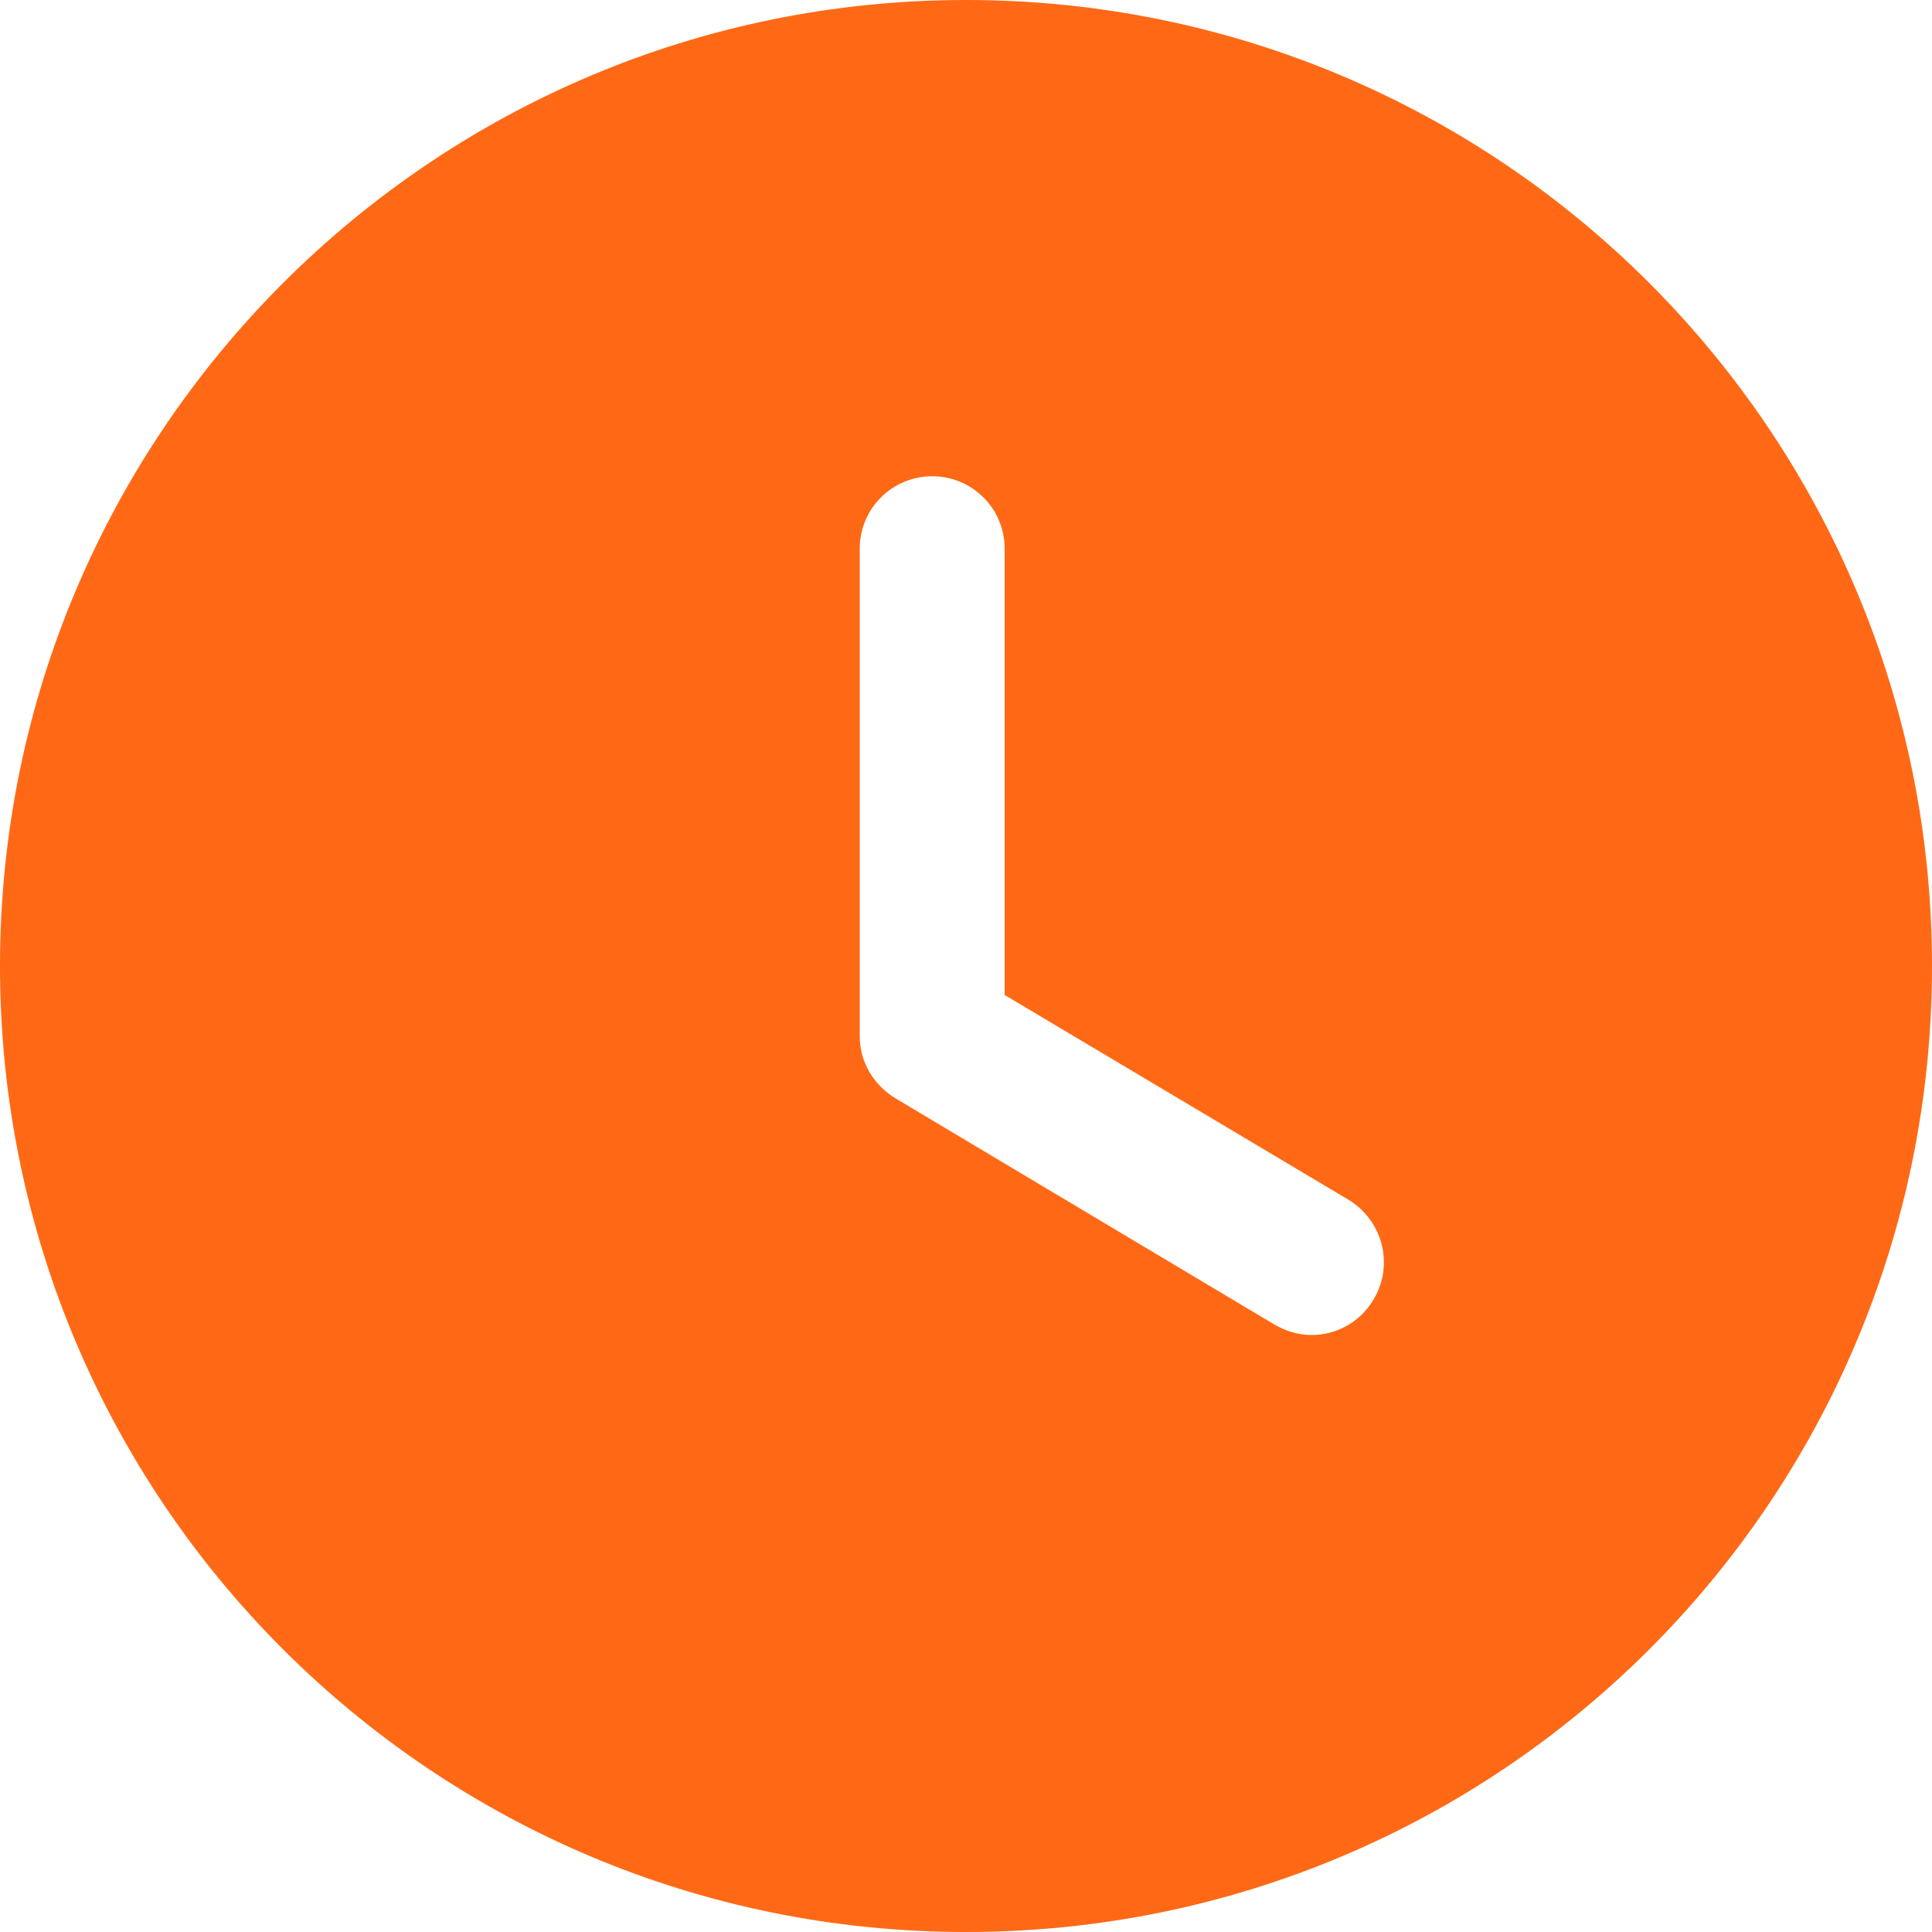 <svg width="30" height="30" viewBox="0 0 30 30" fill="none" xmlns="http://www.w3.org/2000/svg">
<path d="M15 0C23.295 0 30 6.72 30 15C30 23.295 23.295 30 15 30C6.72 30 0 23.295 0 15C0 6.72 6.72 0 15 0ZM14.475 7.395C13.86 7.395 13.35 7.89 13.35 8.52V16.095C13.35 16.485 13.56 16.845 13.905 17.055L19.785 20.565C19.965 20.67 20.16 20.73 20.37 20.73C20.745 20.73 21.12 20.535 21.33 20.175C21.645 19.65 21.48 18.96 20.94 18.63L15.6 15.45V8.52C15.6 7.89 15.09 7.395 14.475 7.395Z" fill="#FF6915"/>
</svg>
